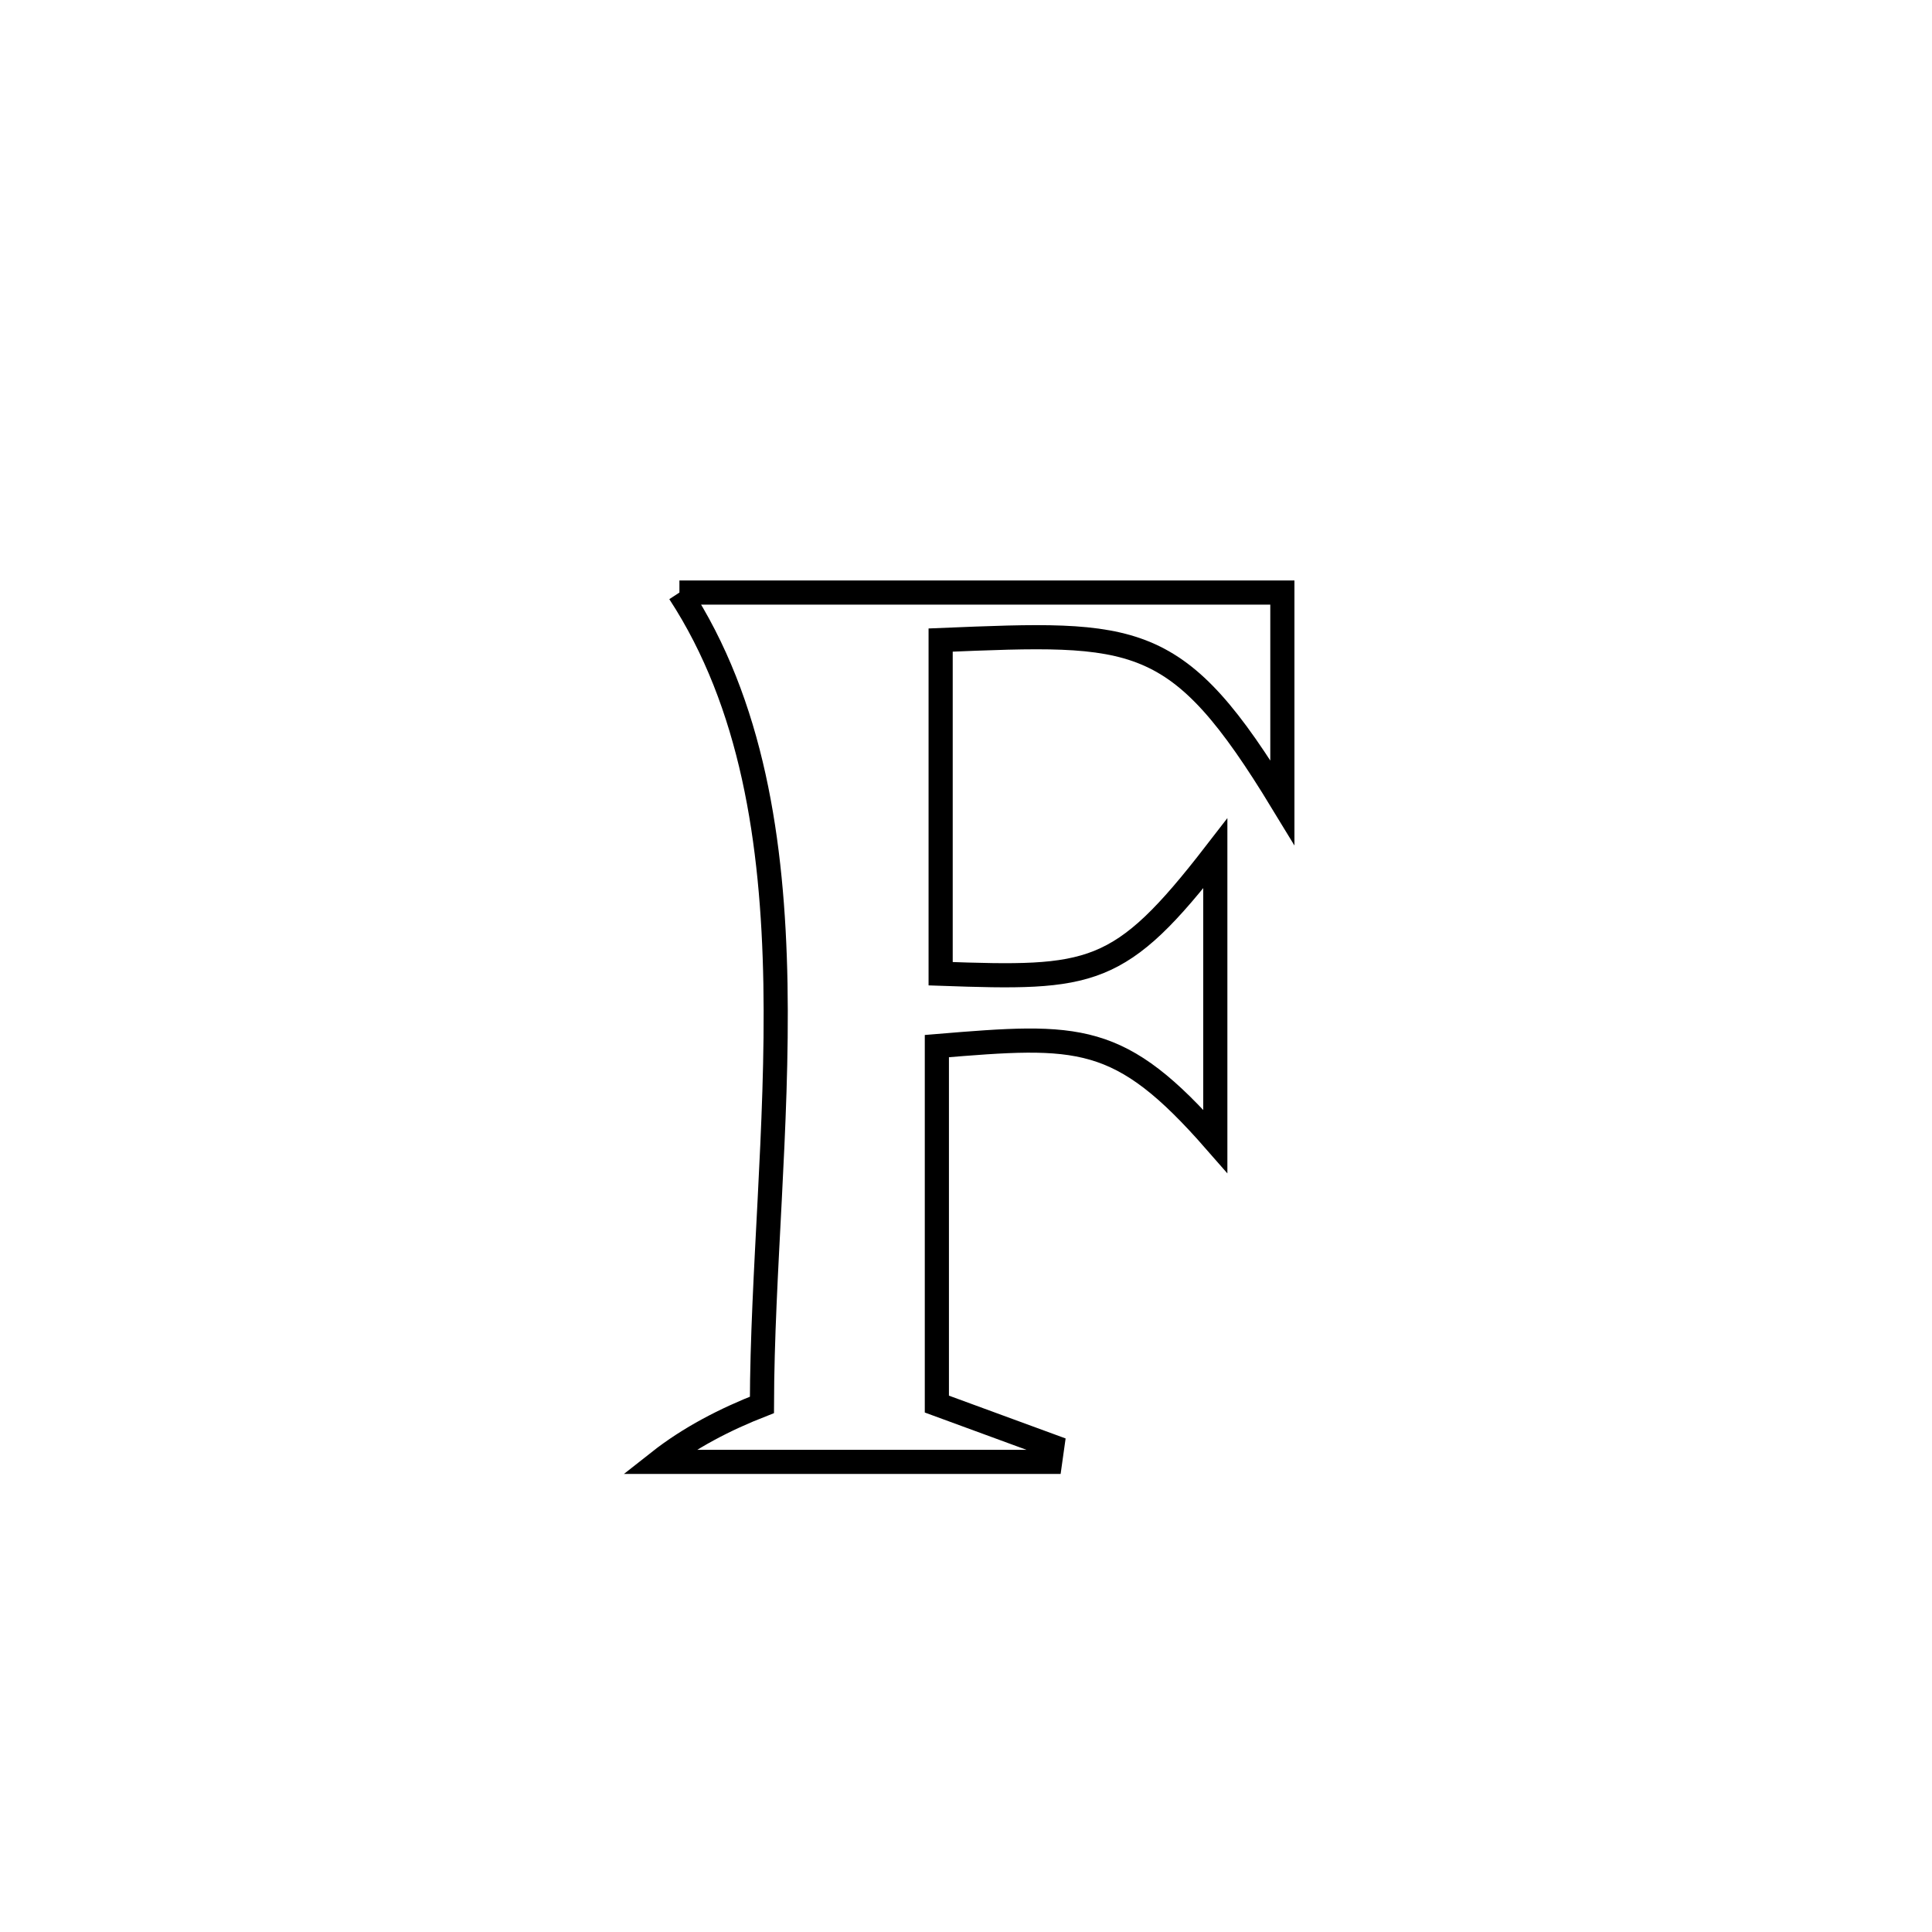 <svg xmlns="http://www.w3.org/2000/svg" viewBox="0.0 0.0 24.0 24.0" height="200px" width="200px"><path fill="none" stroke="black" stroke-width=".3" stroke-opacity="1.0"  filling="0" d="M8.44 7.361 L8.44 7.361 C10.937 7.361 13.434 7.361 15.93 7.361 L15.93 7.361 C15.93 8.23 15.93 9.099 15.93 9.968 L15.93 9.968 C14.622 7.818 14.131 7.851 11.685 7.951 L11.685 7.951 C11.685 9.332 11.685 10.714 11.685 12.096 L11.685 12.096 C13.563 12.162 13.908 12.14 15.097 10.602 L15.097 10.602 C15.097 10.692 15.097 13.891 15.097 14.177 L15.097 14.177 C13.909 12.819 13.407 12.848 11.638 12.995 L11.638 12.995 C11.638 14.478 11.638 15.96 11.638 17.442 L11.638 17.442 C12.116 17.617 12.594 17.793 13.072 17.968 L13.072 17.968 C13.063 18.032 13.054 18.096 13.045 18.16 L13.045 18.16 C11.424 18.16 9.804 18.16 8.183 18.16 L8.183 18.16 C8.566 17.858 9.01 17.63 9.465 17.452 L9.465 17.452 C9.469 15.826 9.664 13.994 9.633 12.224 C9.601 10.453 9.343 8.744 8.44 7.361 L8.44 7.361"></path></svg>